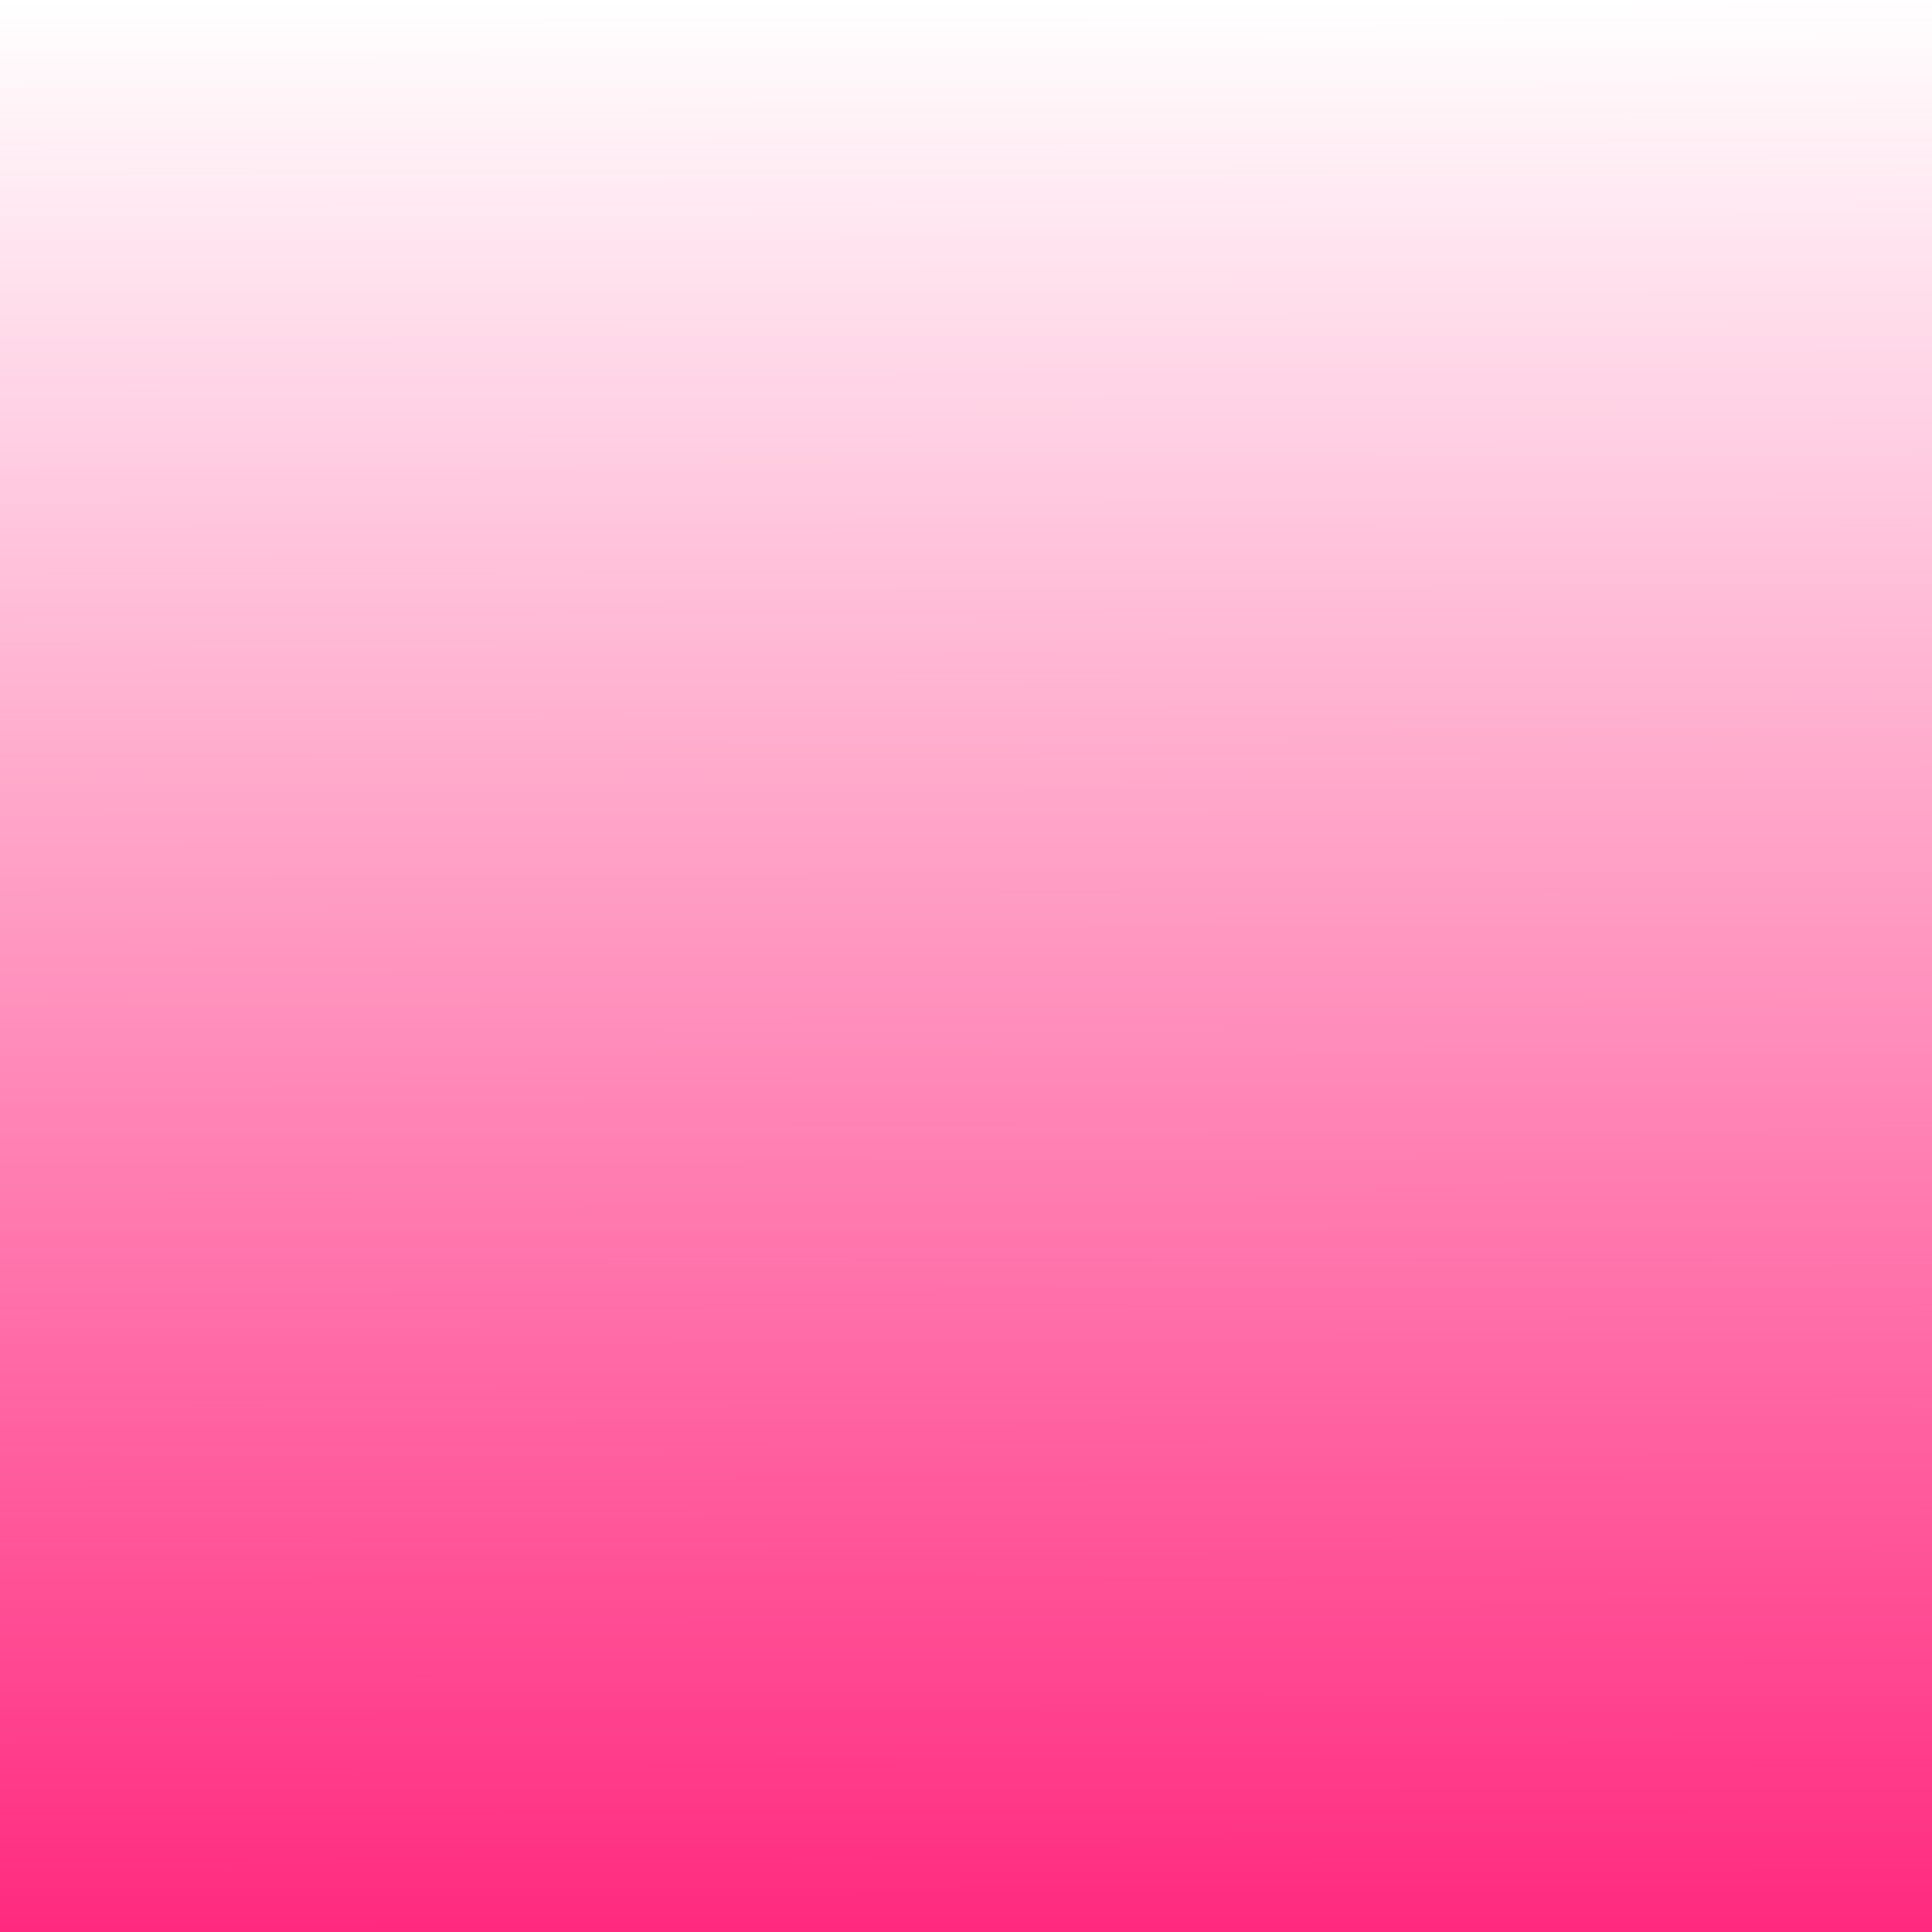 <?xml version="1.0" encoding="UTF-8" standalone="no"?>
<!-- Created with Inkscape (http://www.inkscape.org/) -->

<svg
   width="100mm"
   height="100mm"
   viewBox="0 0 100 100"
   version="1.1"
   id="svg959"
   inkscape:version="1.1.2 (b8e25be833, 2022-02-05)"
   sodipodi:docname="background.svg"
   xmlns:inkscape="http://www.inkscape.org/namespaces/inkscape"
   xmlns:sodipodi="http://sodipodi.sourceforge.net/DTD/sodipodi-0.dtd"
   xmlns:xlink="http://www.w3.org/1999/xlink"
   xmlns="http://www.w3.org/2000/svg"
   xmlns:svg="http://www.w3.org/2000/svg">
  <sodipodi:namedview
     id="namedview961"
     pagecolor="#ffffff"
     bordercolor="#999999"
     borderopacity="1"
     inkscape:pageshadow="0"
     inkscape:pageopacity="0"
     inkscape:pagecheckerboard="0"
     inkscape:document-units="mm"
     showgrid="false"
     inkscape:zoom="1.4805976"
     inkscape:cx="223.89607"
     inkscape:cy="179.31948"
     inkscape:window-width="1124"
     inkscape:window-height="1008"
     inkscape:window-x="-1133"
     inkscape:window-y="0"
     inkscape:window-maximized="0"
     inkscape:current-layer="layer1" />
  <defs
     id="defs956">
    <linearGradient
       inkscape:collect="always"
       xlink:href="#linearGradient4817"
       id="linearGradient5297"
       gradientUnits="userSpaceOnUse"
       x1="400.289"
       y1="899.22"
       x2="398.859"
       y2="8.9491419e-09"
       gradientTransform="matrix(0.125,0,0,0.111,-4.7851562e-6,-2.7734374e-5)" />
    <linearGradient
       inkscape:collect="always"
       id="linearGradient4817">
      <stop
         style="stop-color:#ff2a7f;stop-opacity:1;"
         offset="0"
         id="stop4813" />
      <stop
         style="stop-color:#ff2a7f;stop-opacity:0;"
         offset="1"
         id="stop4815" />
    </linearGradient>
  </defs>
  <g
     inkscape:label="Vrstva 1"
     inkscape:groupmode="layer"
     id="layer1">
    <rect
       style="fill:url(#linearGradient5297);fill-opacity:1;fill-rule:nonzero;stroke:none;stroke-width:0.401;stroke-linejoin:round;stroke-miterlimit:4;stroke-dasharray:none"
       id="pozadie"
       width="100"
       height="100"
       x="0"
       y="5.6843419e-14" />
  </g>
</svg>

